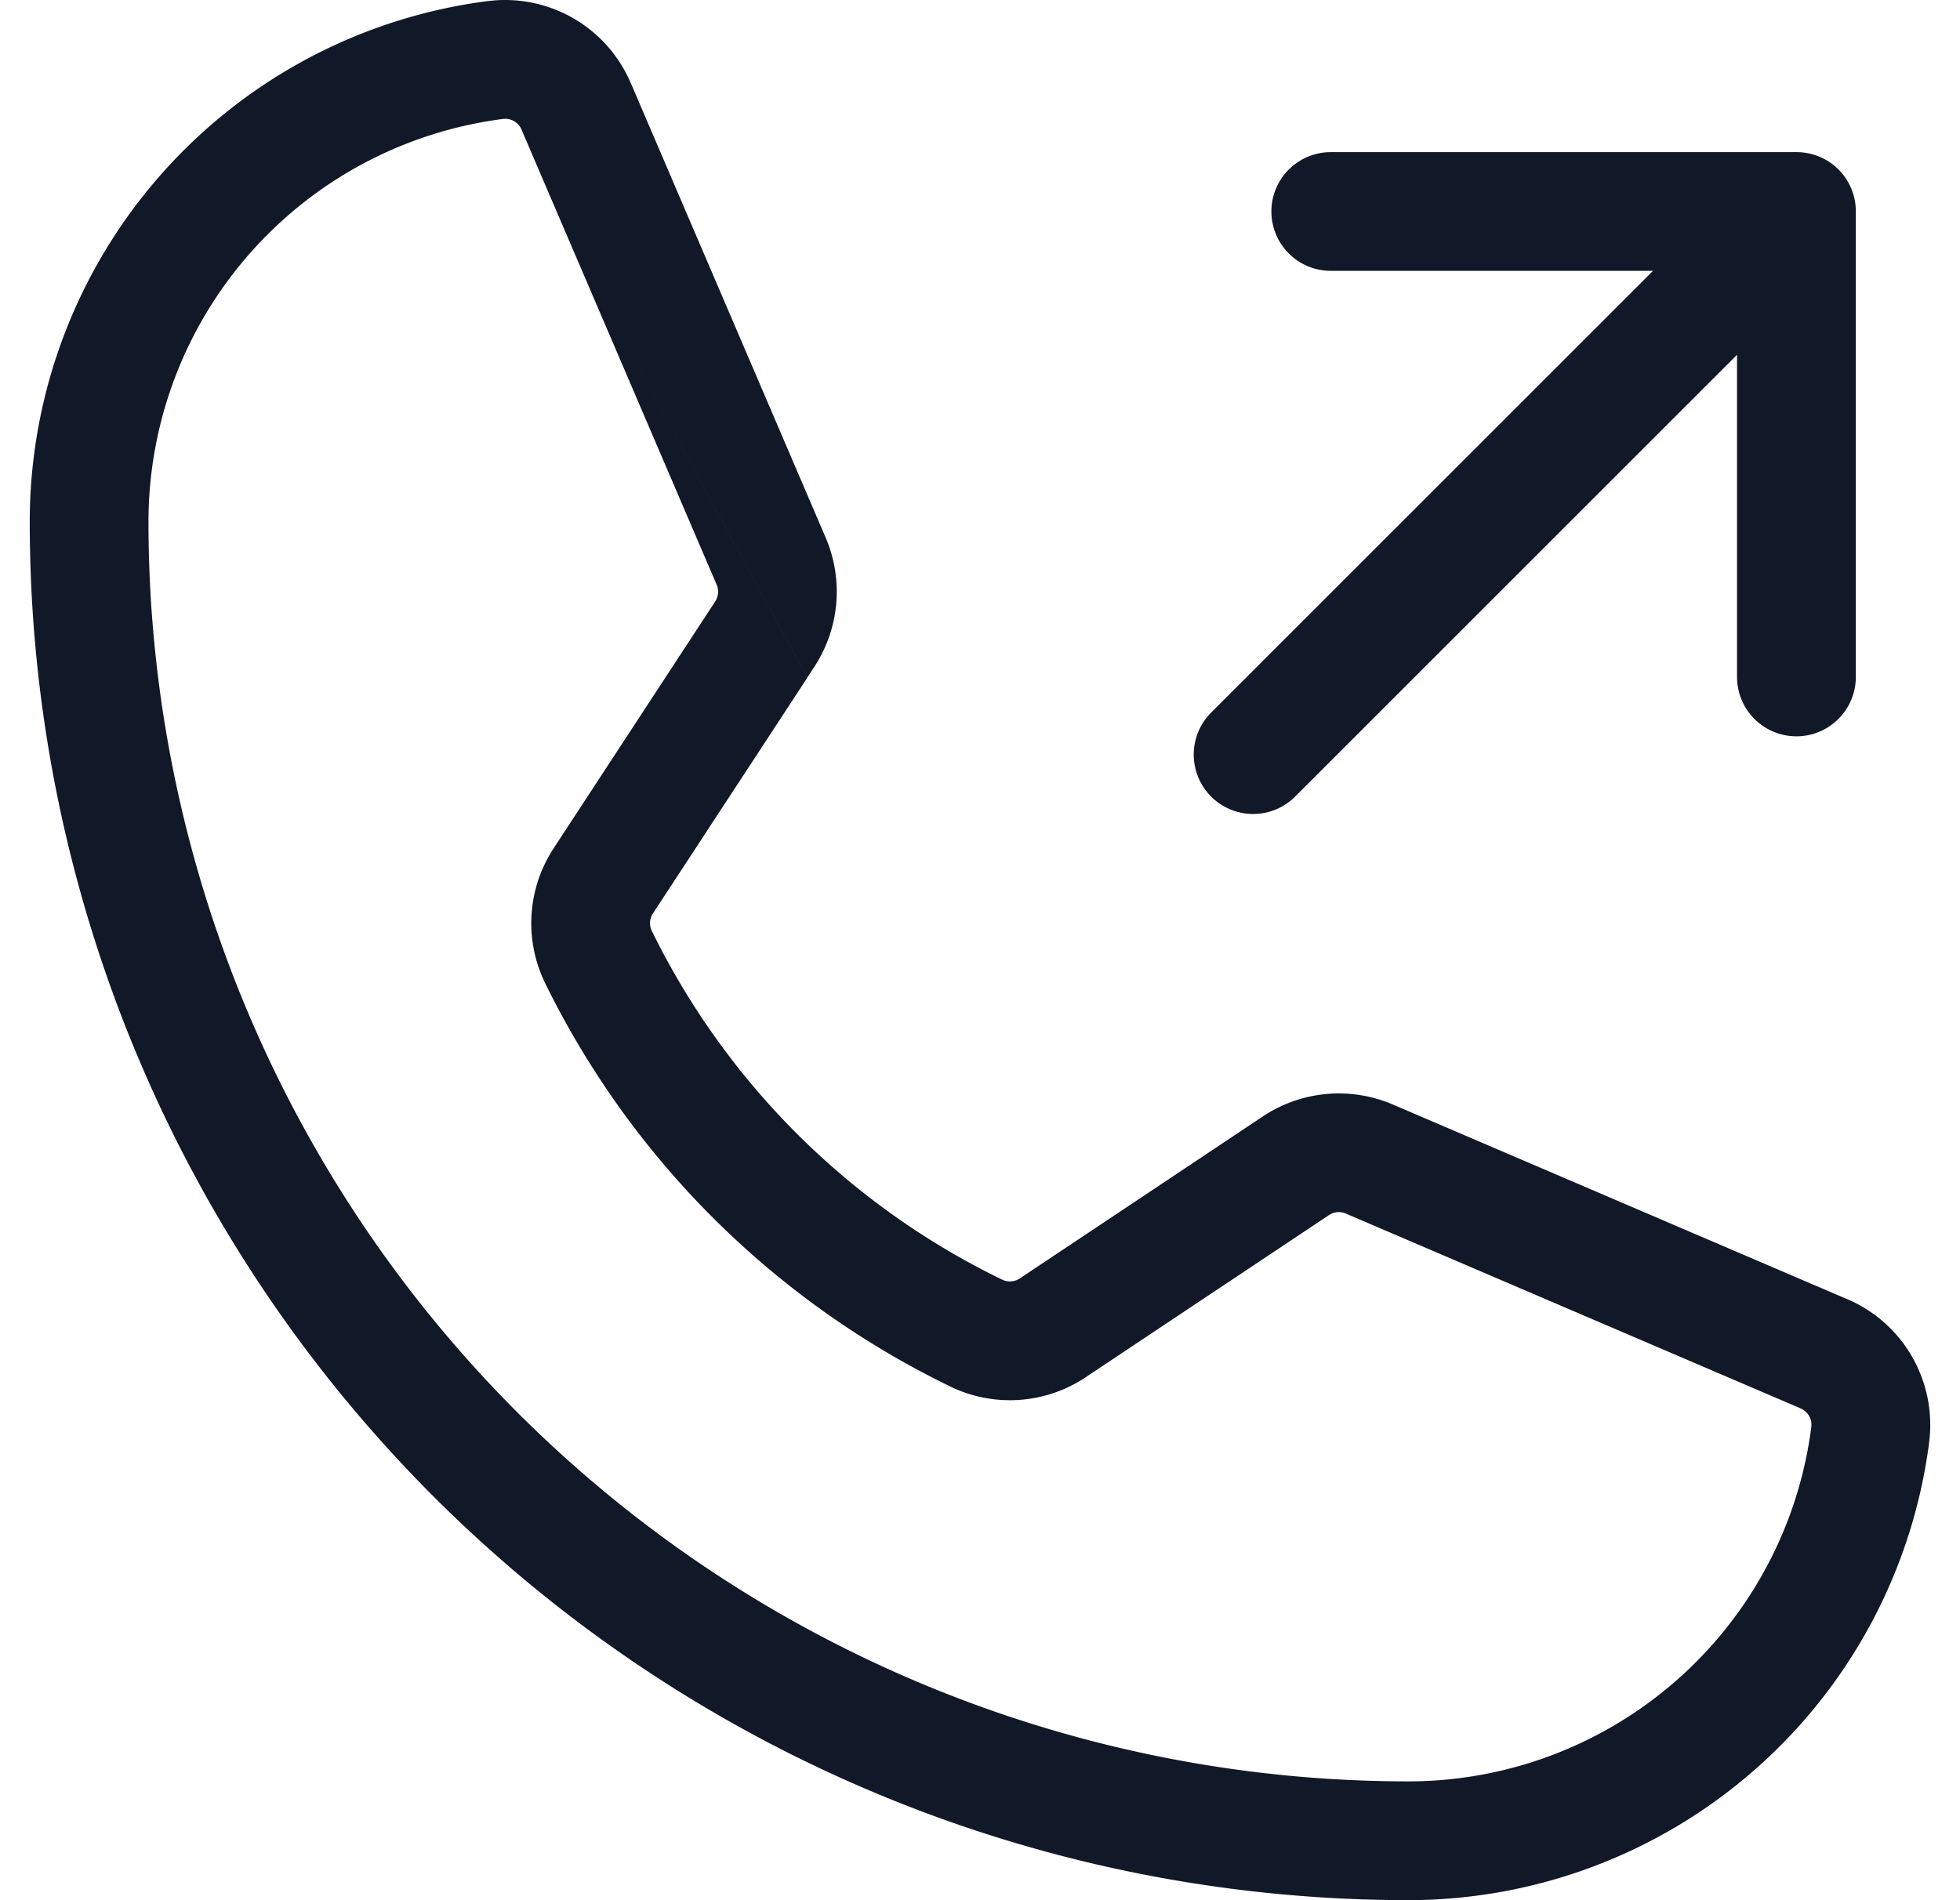 <svg xmlns="http://www.w3.org/2000/svg" width="33" height="32" fill="none" viewBox="0 0 33 32"><path fill="#111827" fill-rule="evenodd" d="M8.47 2.003A6.84 6.84 0 0 0 2.5 8.788a21.21 21.21 0 0 0 21.212 21.211l-4.165-7.65 4.165 7.65a6.84 6.84 0 0 0 6.785-5.97.3.3 0 0 0-.182-.311l-.003-.002-7.65-3.278a.3.3 0 0 0-.29.027l-2.825 1.883-.96-1.763 2.675-1.784a2.31 2.31 0 0 1 2.188-.201l7.647 3.277h.002a2.3 2.3 0 0 1 1.383 2.395v.007a8.84 8.84 0 0 1-8.77 7.72A23.21 23.21 0 0 1 .501 8.788 8.84 8.84 0 0 1 8.22.017h.006a2.3 2.3 0 0 1 2.395 1.384l.001.001 3.28 7.653a2.31 2.31 0 0 1-.19 2.172l-.12.184L9.57 4.024l-.787-1.836v-.003a.3.3 0 0 0-.313-.182m5.123 9.409L9.57 4.024l2.495 5.82a.3.3 0 0 1-.026.289L9.325 14.28l-.001.002a2.3 2.3 0 0 0-.154 2.257l.003.007a14.78 14.78 0 0 0 6.841 6.81l.007.004a2.3 2.3 0 0 0 2.264-.17l.002-.002 1.26-.84-.96-1.763zm0 0 4.994 9.173-1.414.942-.004.003a.3.3 0 0 1-.289.023 12.78 12.78 0 0 1-5.908-5.881.3.3 0 0 1 .02-.288l.004-.005zm7.813-7.85a1 1 0 0 1 1-1h7.84a.997.997 0 0 1 1 1V11.4a1 1 0 1 1-2 0V5.975l-7.44 7.44A1 1 0 0 1 20.392 12l7.439-7.439h-5.425a1 1 0 0 1-1-1" clip-rule="evenodd"/></svg>